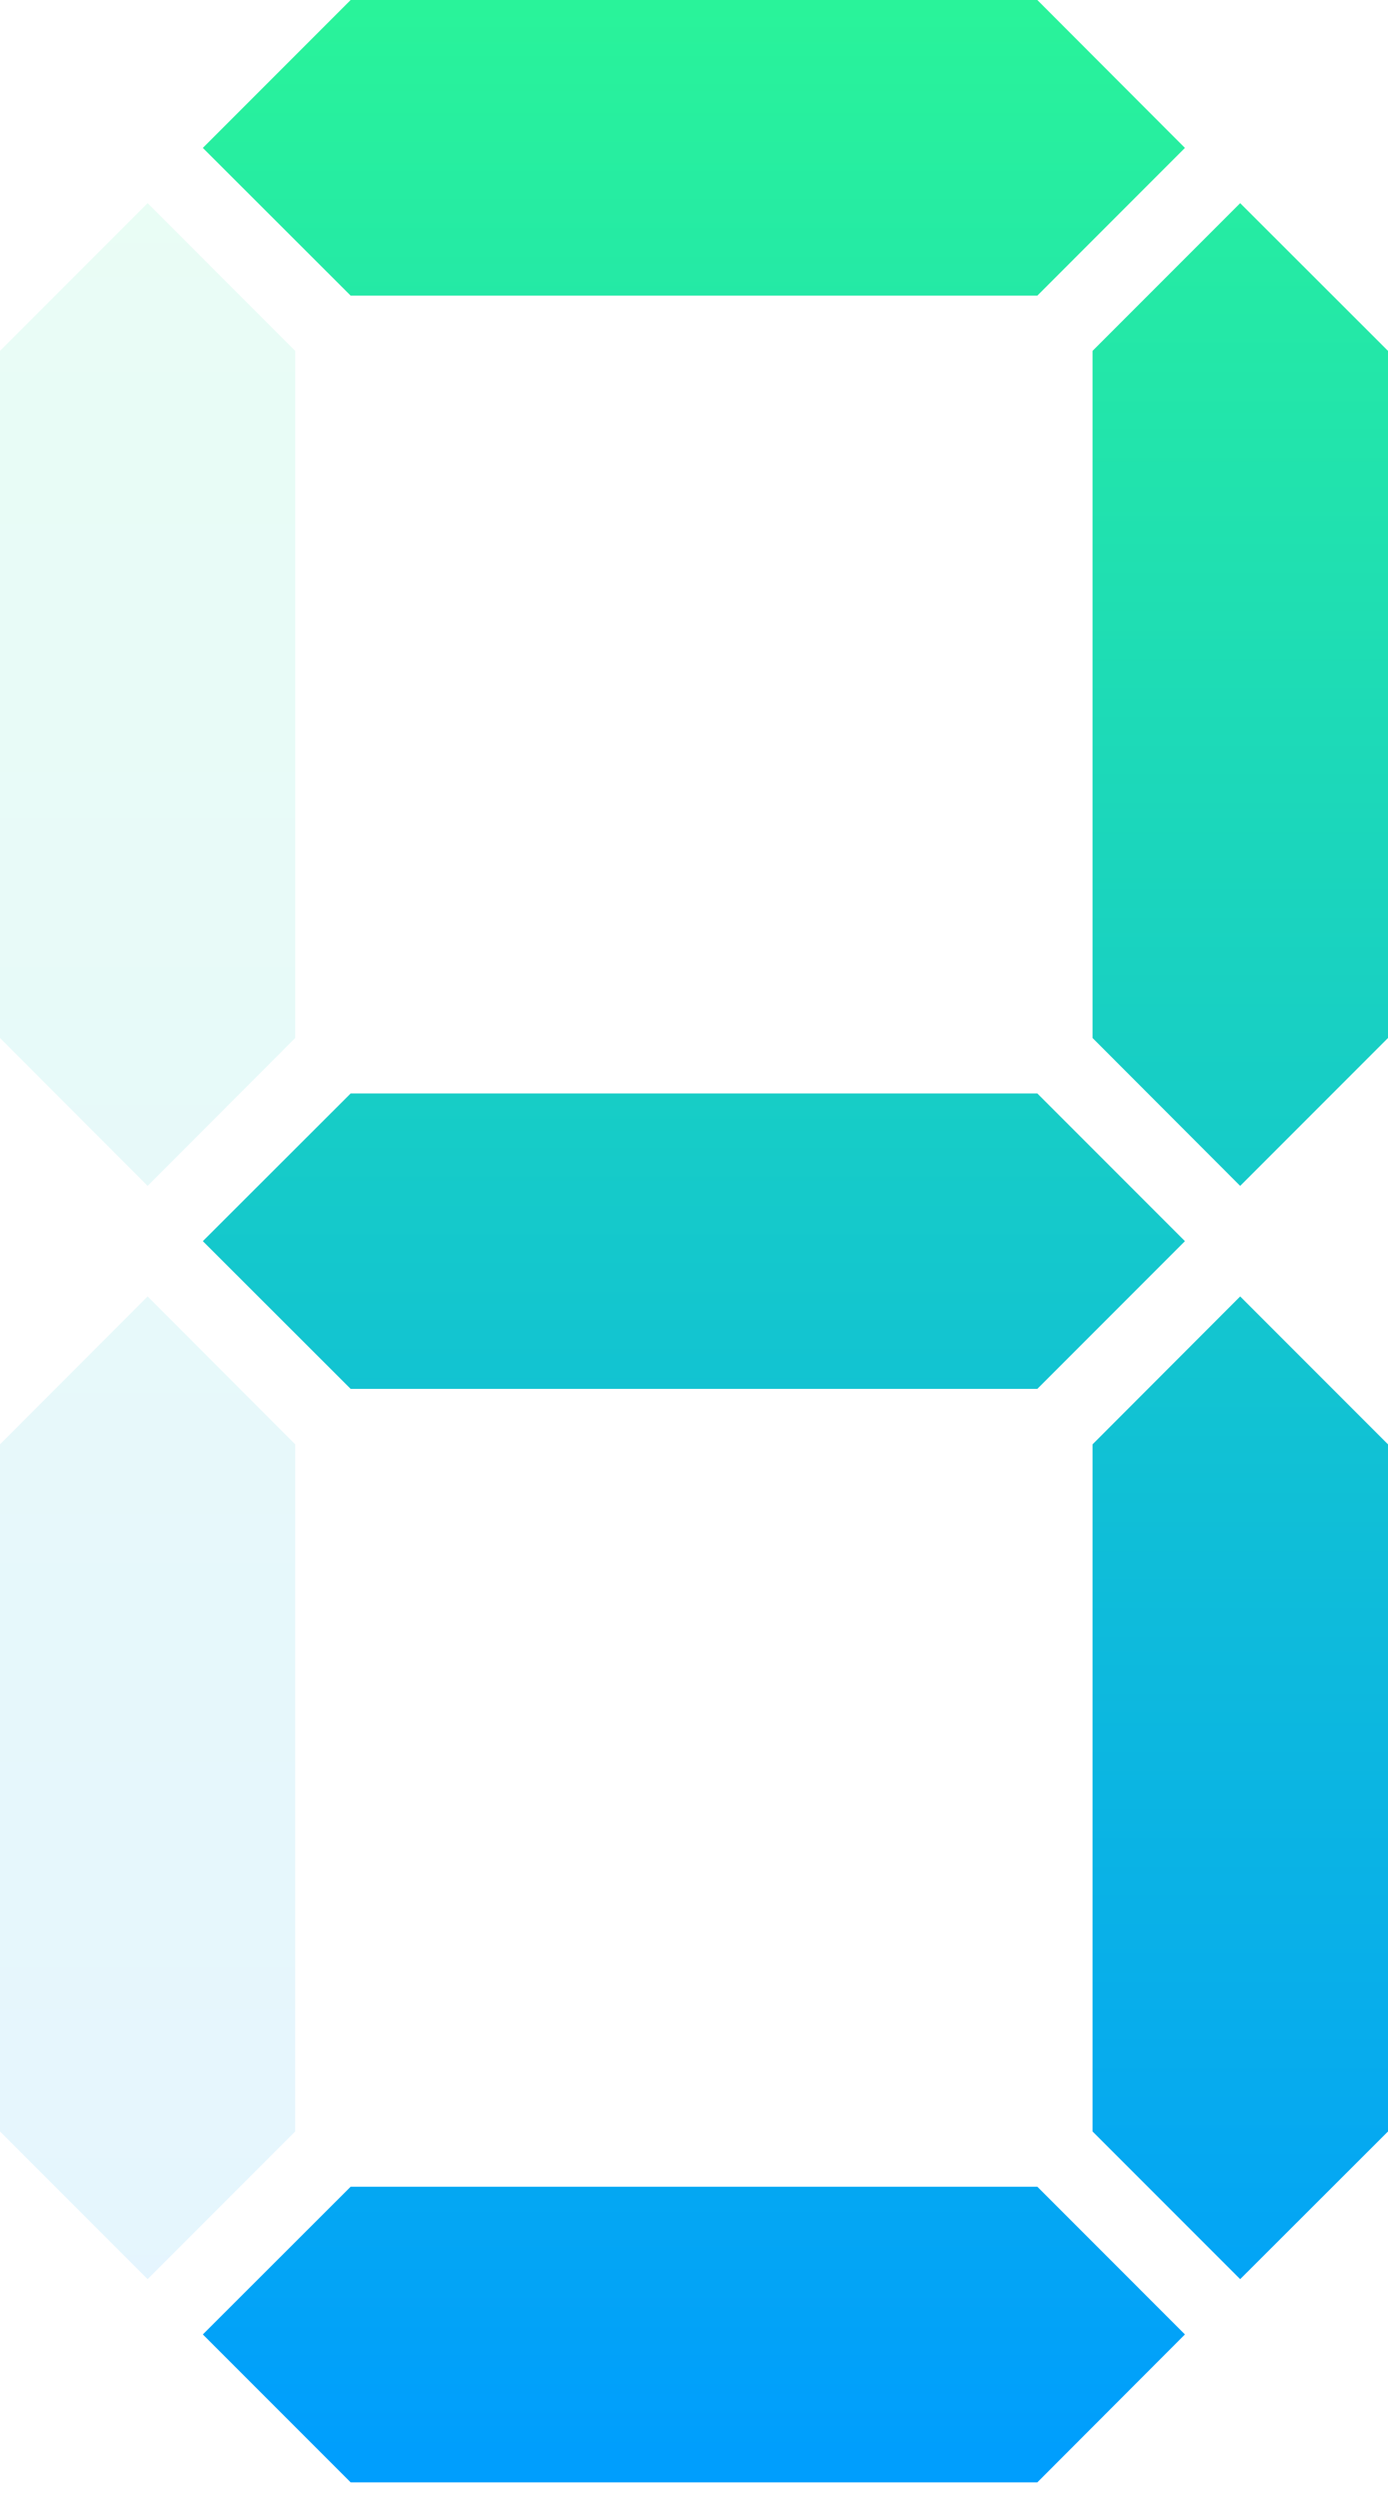 <svg width="50" height="90" viewBox="0 0 50 90" fill="none" xmlns="http://www.w3.org/2000/svg">
<path d="M42.685 5.325L37.368 0H12.632L7.307 5.325L12.632 10.643H37.368L42.685 5.325Z" fill="url(#paint0_linear_3_12530)"/>
<path d="M7.307 44.682L12.632 50H37.368L42.685 44.682L37.368 39.365H12.632L7.307 44.682Z" fill="url(#paint1_linear_3_12530)"/>
<path opacity="0.1" d="M10.635 12.632L5.318 7.314L0 12.632V37.368L5.318 42.693L10.635 37.368V12.632Z" fill="url(#paint2_linear_3_12530)"/>
<path d="M44.675 42.693L50 37.368V12.632L44.675 7.314L39.357 12.632V37.368L44.675 42.693Z" fill="url(#paint3_linear_3_12530)"/>
<path d="M7.307 84.04L12.632 89.365H37.368L42.685 84.04L37.368 78.722H12.632L7.307 84.04Z" fill="url(#paint4_linear_3_12530)"/>
<path opacity="0.1" d="M5.318 46.672L0 51.997V76.733L5.318 82.05L10.635 76.733V51.997L5.318 46.672Z" fill="url(#paint5_linear_3_12530)"/>
<path d="M39.357 76.733L44.675 82.05L50 76.733V51.997L44.675 46.672L39.357 51.997V76.733Z" fill="url(#paint6_linear_3_12530)"/>
<defs>
<linearGradient id="paint0_linear_3_12530" x1="24.996" y1="-1.63" x2="24.996" y2="88.408" gradientUnits="userSpaceOnUse">
<stop stop-color="#2AF598"/>
<stop offset="1" stop-color="#009EFD"/>
</linearGradient>
<linearGradient id="paint1_linear_3_12530" x1="24.996" y1="-1.63" x2="24.996" y2="88.409" gradientUnits="userSpaceOnUse">
<stop stop-color="#2AF598"/>
<stop offset="1" stop-color="#009EFD"/>
</linearGradient>
<linearGradient id="paint2_linear_3_12530" x1="5.318" y1="-1.63" x2="5.318" y2="88.409" gradientUnits="userSpaceOnUse">
<stop stop-color="#2AF598"/>
<stop offset="1" stop-color="#009EFD"/>
</linearGradient>
<linearGradient id="paint3_linear_3_12530" x1="44.675" y1="-1.63" x2="44.675" y2="88.409" gradientUnits="userSpaceOnUse">
<stop stop-color="#2AF598"/>
<stop offset="1" stop-color="#009EFD"/>
</linearGradient>
<linearGradient id="paint4_linear_3_12530" x1="24.996" y1="-1.63" x2="24.996" y2="88.409" gradientUnits="userSpaceOnUse">
<stop stop-color="#2AF598"/>
<stop offset="1" stop-color="#009EFD"/>
</linearGradient>
<linearGradient id="paint5_linear_3_12530" x1="5.318" y1="-1.63" x2="5.318" y2="88.409" gradientUnits="userSpaceOnUse">
<stop stop-color="#2AF598"/>
<stop offset="1" stop-color="#009EFD"/>
</linearGradient>
<linearGradient id="paint6_linear_3_12530" x1="44.675" y1="-1.63" x2="44.675" y2="88.409" gradientUnits="userSpaceOnUse">
<stop stop-color="#2AF598"/>
<stop offset="1" stop-color="#009EFD"/>
</linearGradient>
</defs>
</svg>
